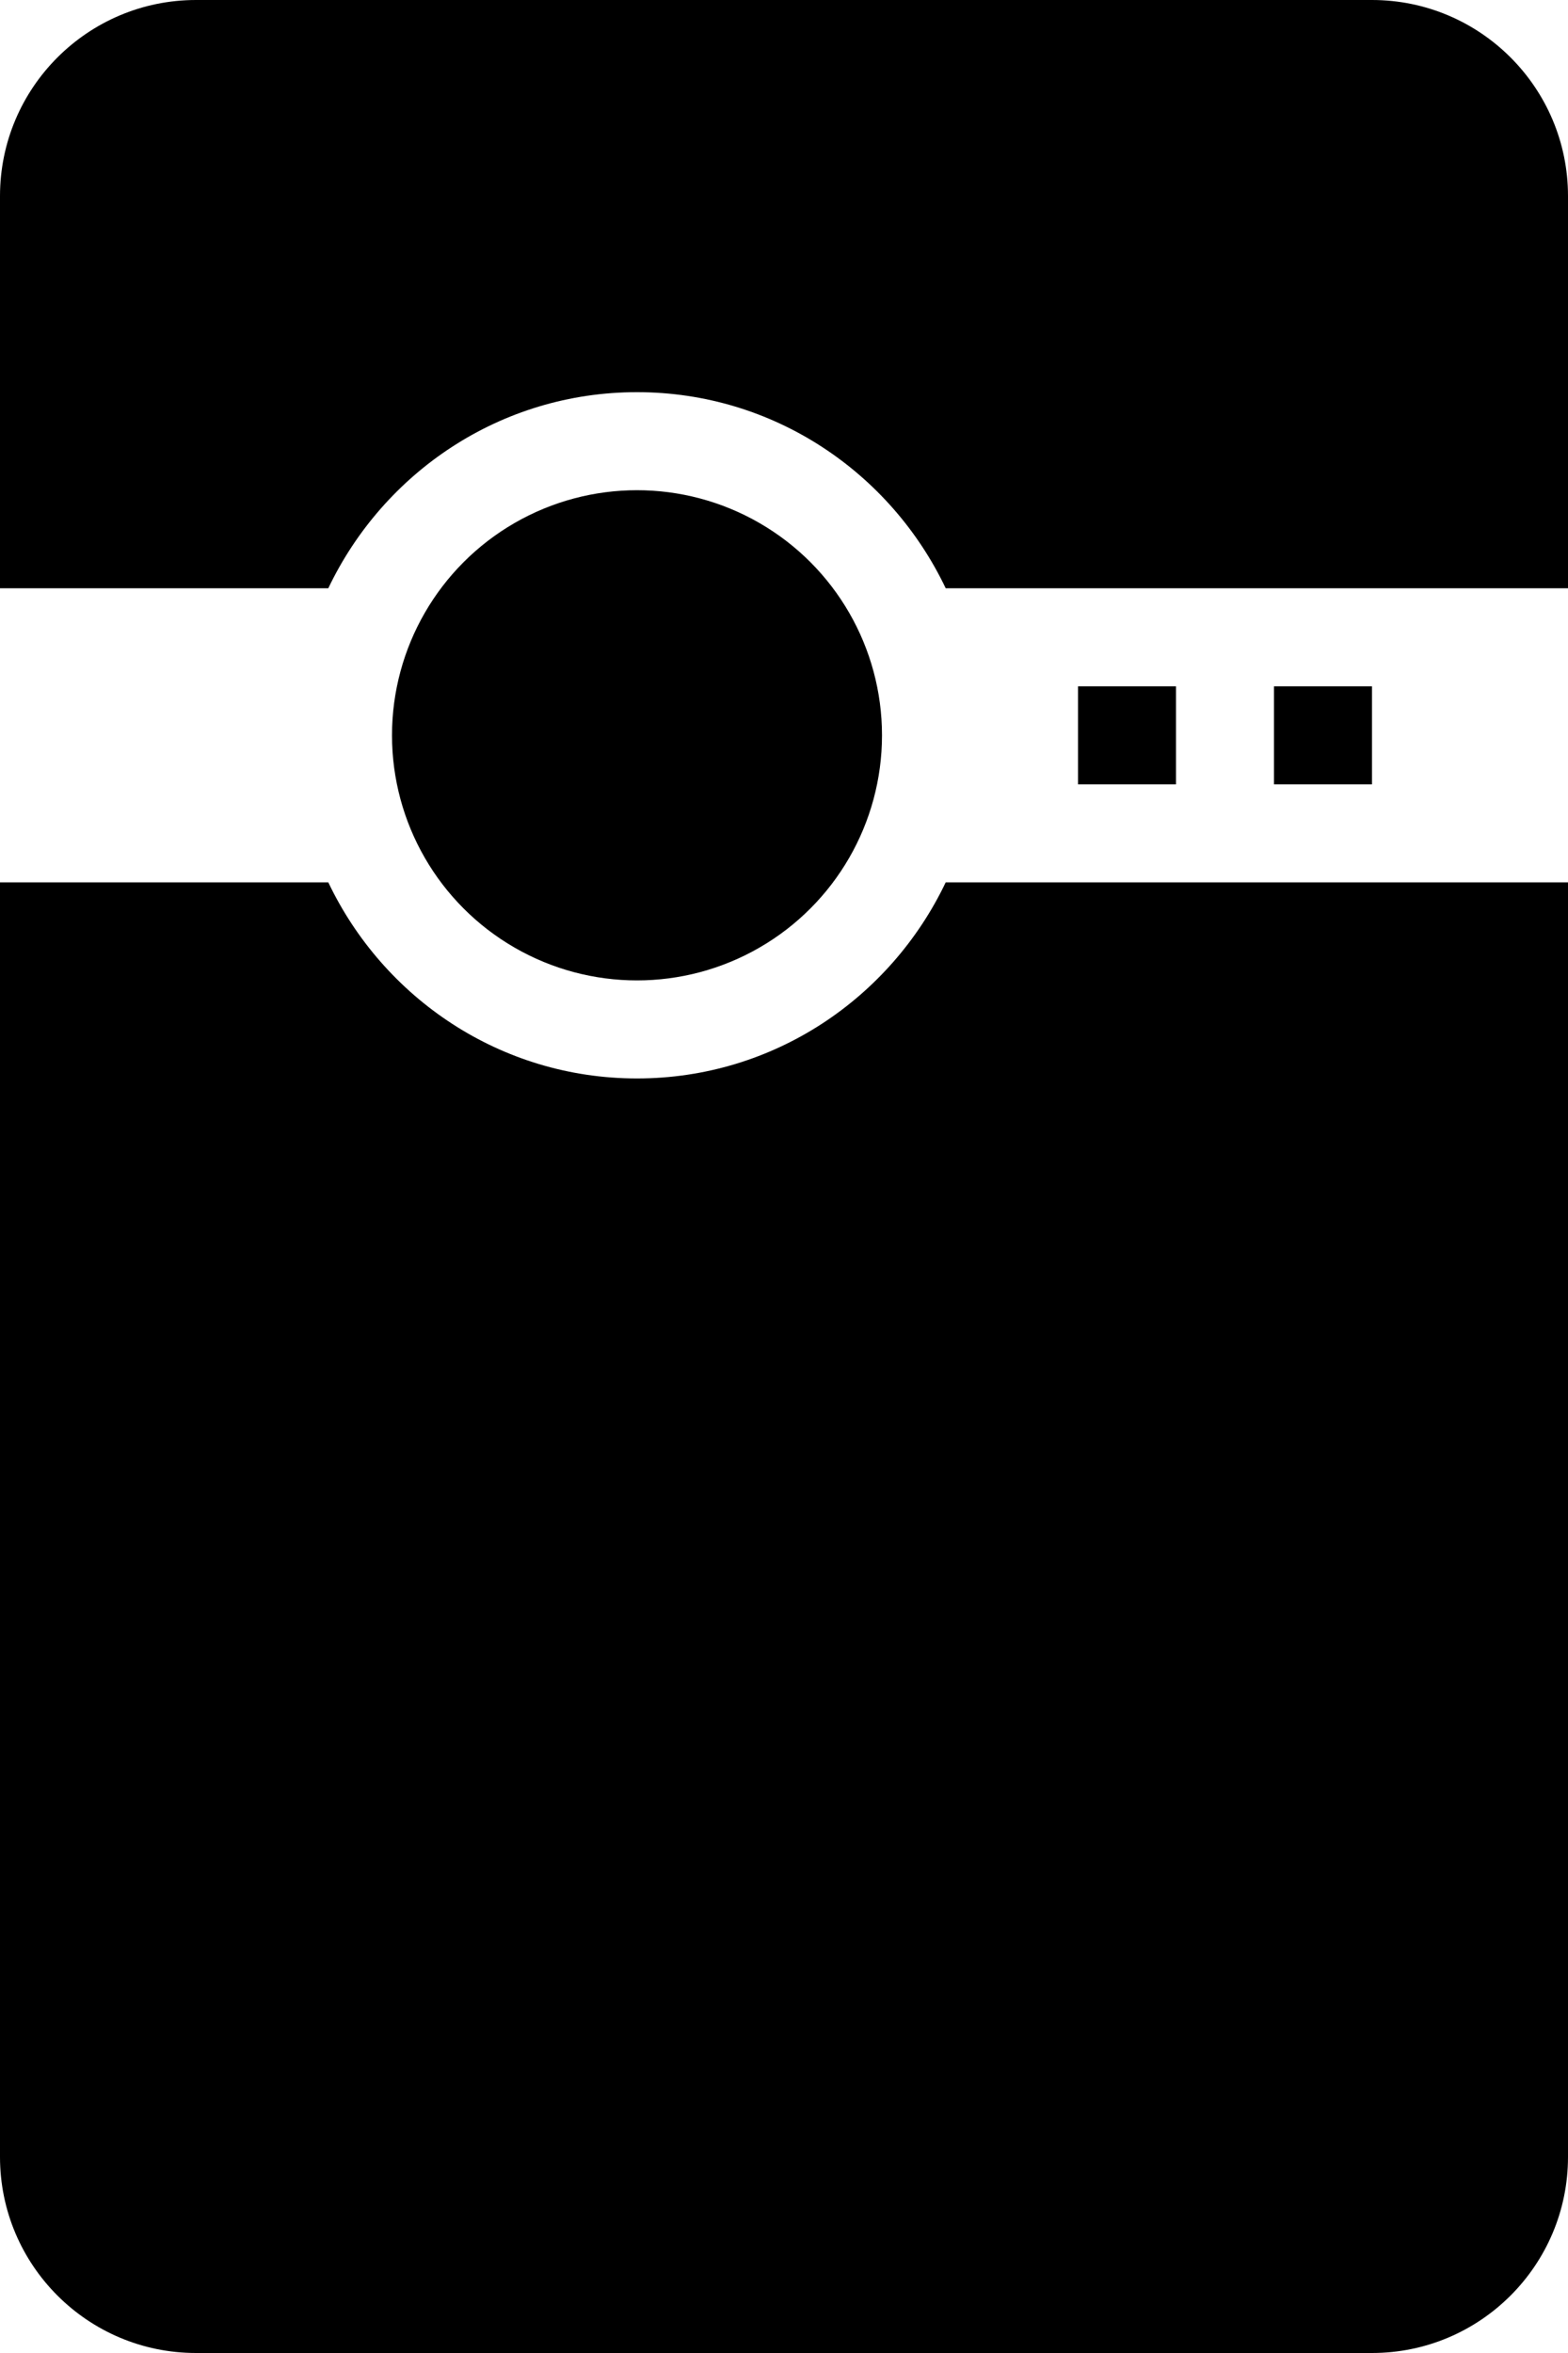 <?xml version="1.0" encoding="iso-8859-1"?>
<!-- Generator: Adobe Illustrator 16.0.4, SVG Export Plug-In . SVG Version: 6.00 Build 0)  -->
<!DOCTYPE svg PUBLIC "-//W3C//DTD SVG 1.1//EN" "http://www.w3.org/Graphics/SVG/1.1/DTD/svg11.dtd">
<svg version="1.1" id="Layer_1" xmlns="http://www.w3.org/2000/svg" xmlns:xlink="http://www.w3.org/1999/xlink" x="0px" y="0px"
	 width="16px" height="24px" viewBox="0 0 16 24" style="enable-background:new 0 0 16 24;" xml:space="preserve">
<g>
	<g>
		<path style="fill-rule:evenodd;clip-rule:evenodd;" d="M3.35,6C3.913,4.82,5.106,4,6.5,4s2.587,0.82,3.15,2H16V2
			c0-1.104-0.896-2-2-2H2C0.896,0,0,0.896,0,2v4H3.35z"/>
		<path style="fill-rule:evenodd;clip-rule:evenodd;" d="M9.65,9c-0.563,1.18-1.757,2-3.15,2s-2.587-0.82-3.15-2H0v13
			c0,1.104,0.896,2,2,2h12c1.104,0,2-0.896,2-2V9H9.65z"/>
	</g>
	<rect x="11" y="7" style="fill-rule:evenodd;clip-rule:evenodd;" width="1" height="1"/>
	<rect x="13" y="7" style="fill-rule:evenodd;clip-rule:evenodd;" width="1" height="1"/>
	<circle style="fill-rule:evenodd;clip-rule:evenodd;" cx="6.5" cy="7.5" r="2.5"/>
</g>
<g>
</g>
<g>
</g>
<g>
</g>
<g>
</g>
<g>
</g>
<g>
</g>
<g>
</g>
<g>
</g>
<g>
</g>
<g>
</g>
<g>
</g>
<g>
</g>
<g>
</g>
<g>
</g>
<g>
</g>
</svg>
